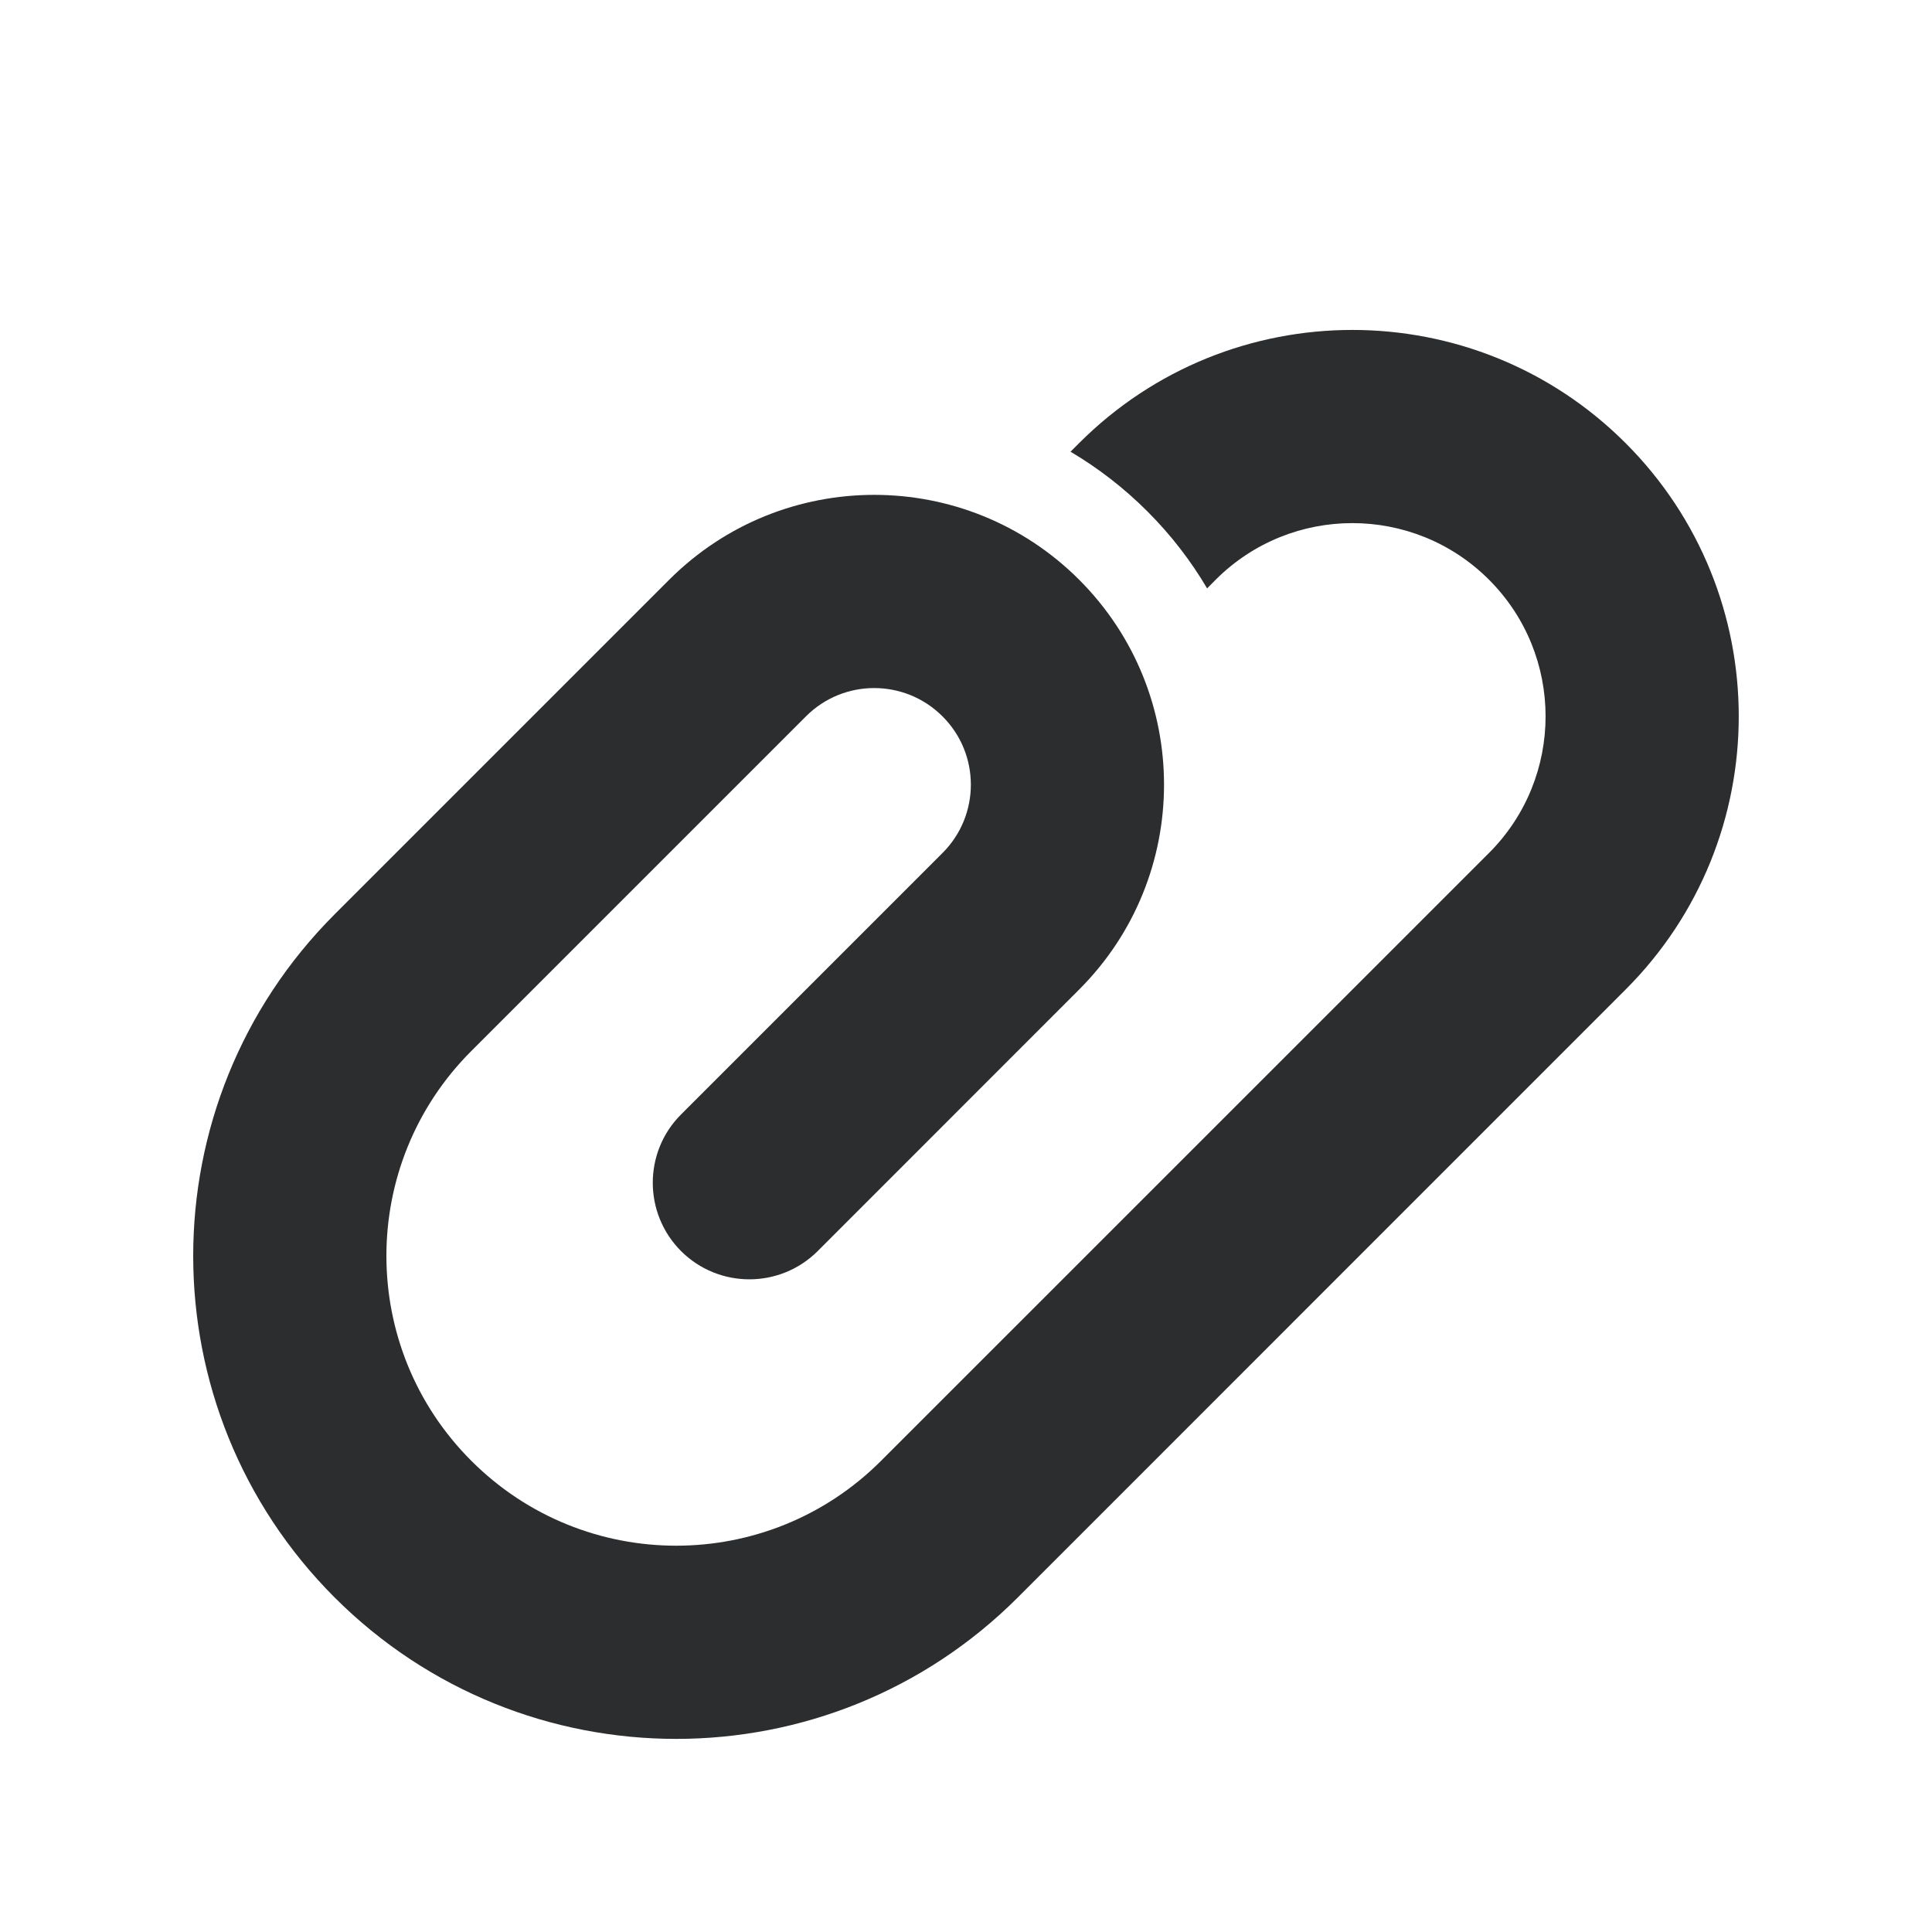 <svg width="20" height="20" viewBox="0 0 20 20" fill="none" xmlns="http://www.w3.org/2000/svg">
<path d="M16.828 4.587C15.266 3.025 12.733 3.025 11.171 4.587L11.082 4.676C11.366 4.844 11.634 5.05 11.878 5.294C12.122 5.538 12.328 5.806 12.496 6.091L12.585 6.001C13.366 5.22 14.633 5.22 15.414 6.001C16.195 6.782 16.195 8.049 15.414 8.83L9.121 15.122C7.95 16.294 6.05 16.294 4.879 15.122C3.707 13.951 3.707 12.051 4.879 10.88L8.343 7.416C8.733 7.025 9.366 7.025 9.757 7.416C10.148 7.806 10.148 8.439 9.757 8.83L7.05 11.537C6.66 11.927 6.66 12.56 7.05 12.951C7.441 13.341 8.074 13.341 8.465 12.951L11.171 10.244C12.343 9.072 12.343 7.173 11.171 6.001C10 4.83 8.1 4.83 6.928 6.001L3.464 9.465C1.512 11.418 1.512 14.584 3.464 16.537C5.417 18.489 8.583 18.489 10.536 16.537L16.828 10.244C18.39 8.682 18.39 6.149 16.828 4.587Z" fill="#2C2D2E"/>
</svg>
